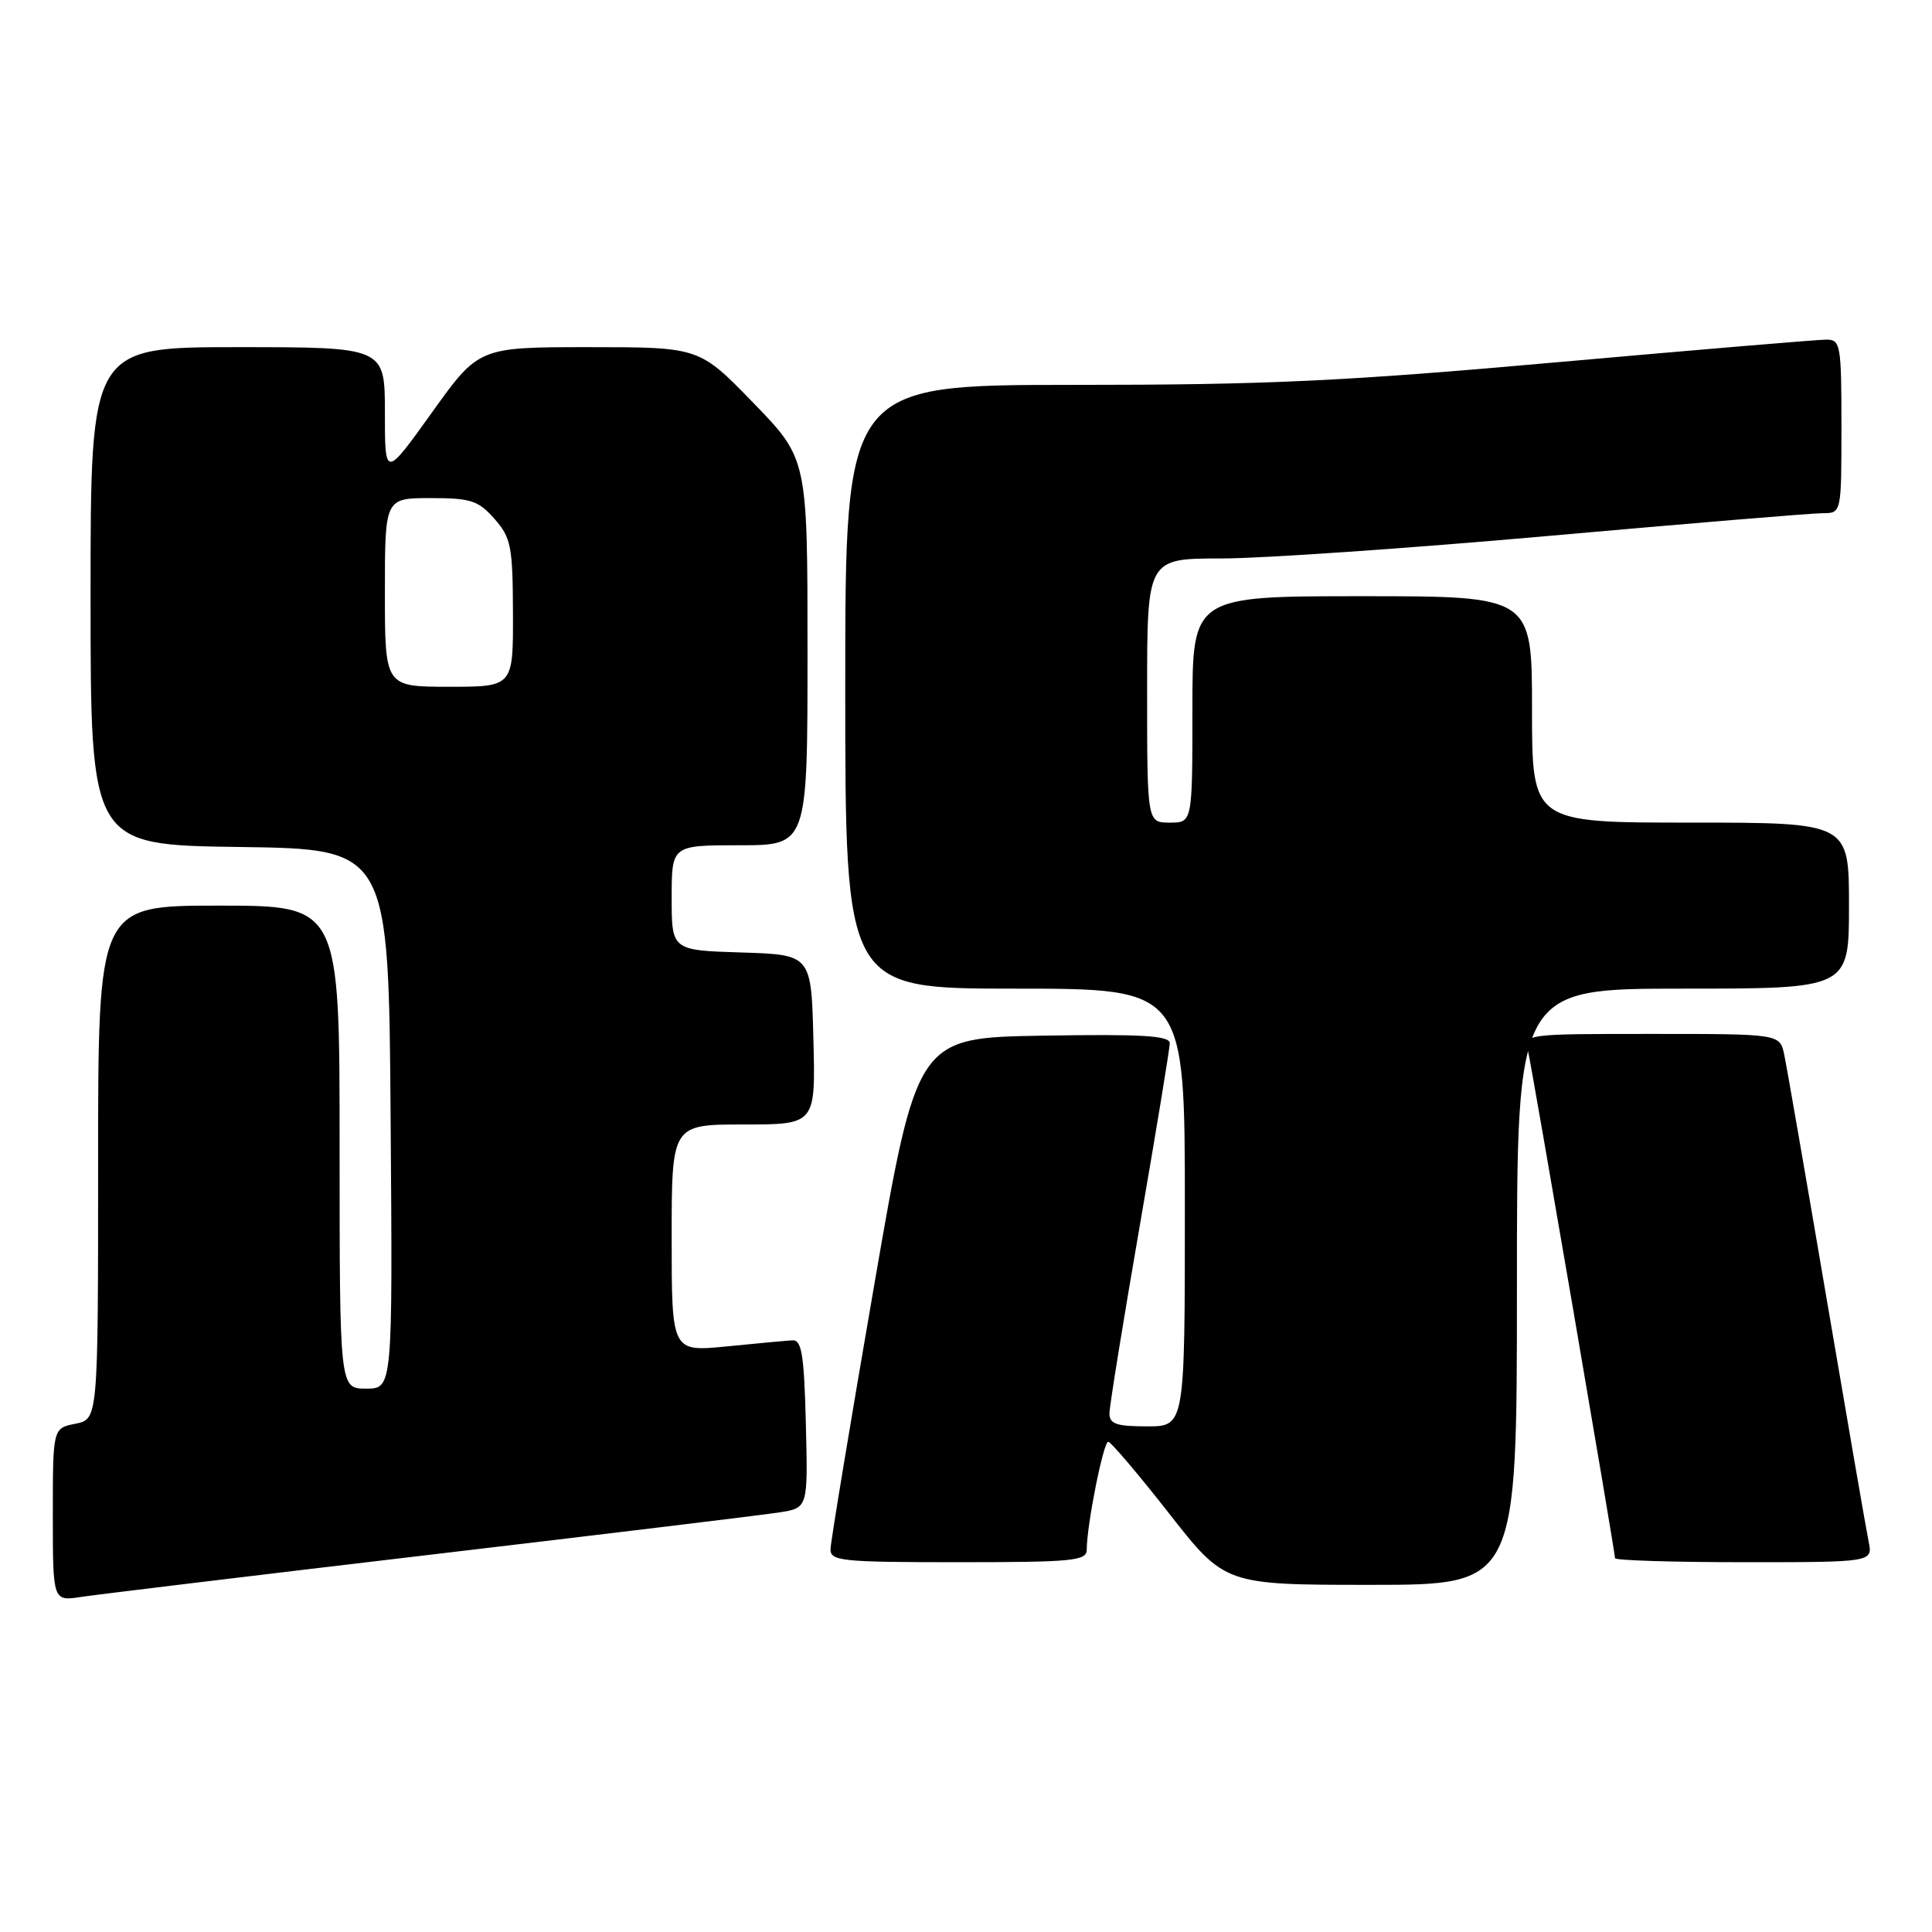 <?xml version="1.0" encoding="UTF-8" standalone="no"?>
<!DOCTYPE svg PUBLIC "-//W3C//DTD SVG 1.1//EN" "http://www.w3.org/Graphics/SVG/1.1/DTD/svg11.dtd" >
<svg xmlns="http://www.w3.org/2000/svg" xmlns:xlink="http://www.w3.org/1999/xlink" version="1.1" viewBox="0 0 256 256">
 <g >
 <path fill="currentColor"
d=" M 57.00 206.01 C 80.38 203.25 101.20 200.73 103.28 200.40 C 107.06 199.81 107.06 199.81 106.78 188.66 C 106.55 179.48 106.23 177.52 105.00 177.60 C 104.17 177.65 100.24 178.01 96.25 178.41 C 89.00 179.12 89.00 179.12 89.00 164.06 C 89.00 149.00 89.00 149.00 98.53 149.00 C 108.07 149.00 108.07 149.00 107.78 137.75 C 107.50 126.50 107.50 126.50 98.25 126.21 C 89.00 125.92 89.00 125.92 89.00 118.96 C 89.00 112.00 89.00 112.00 98.00 112.00 C 107.00 112.00 107.00 112.00 107.00 86.39 C 107.00 60.79 107.00 60.79 99.83 53.39 C 92.66 46.00 92.66 46.00 78.05 46.00 C 63.43 46.00 63.43 46.00 57.22 54.68 C 51.00 63.35 51.00 63.35 51.00 54.68 C 51.00 46.00 51.00 46.00 31.50 46.00 C 12.00 46.00 12.00 46.00 12.00 78.98 C 12.00 111.96 12.00 111.96 31.75 112.23 C 51.50 112.50 51.50 112.50 51.76 148.25 C 52.03 184.00 52.03 184.00 48.51 184.00 C 45.00 184.00 45.00 184.00 45.00 152.00 C 45.00 120.00 45.00 120.00 29.00 120.00 C 13.00 120.00 13.00 120.00 13.00 154.03 C 13.00 188.05 13.00 188.05 10.00 188.65 C 7.00 189.25 7.00 189.25 7.00 200.71 C 7.00 212.18 7.00 212.18 10.75 211.60 C 12.81 211.29 33.62 208.77 57.00 206.01 Z  M 201.00 170.50 C 201.00 131.00 201.00 131.00 223.00 131.00 C 245.00 131.00 245.00 131.00 245.00 120.00 C 245.00 109.00 245.00 109.00 224.00 109.00 C 203.00 109.00 203.00 109.00 203.00 94.00 C 203.00 79.00 203.00 79.00 180.50 79.00 C 158.00 79.00 158.00 79.00 158.00 94.00 C 158.00 109.00 158.00 109.00 155.00 109.00 C 152.00 109.00 152.00 109.00 152.00 91.50 C 152.00 74.00 152.00 74.00 161.83 74.00 C 167.23 74.00 186.81 72.65 205.33 71.00 C 223.86 69.35 240.14 68.00 241.51 68.00 C 244.00 68.00 244.00 68.00 244.00 56.50 C 244.00 45.68 243.88 45.00 242.01 45.00 C 240.91 45.00 224.86 46.35 206.33 48.00 C 177.97 50.53 167.87 51.00 142.33 51.00 C 112.00 51.00 112.00 51.00 112.00 91.00 C 112.00 131.00 112.00 131.00 134.50 131.00 C 157.00 131.00 157.00 131.00 157.00 160.00 C 157.00 189.00 157.00 189.00 152.00 189.00 C 147.90 189.00 147.00 188.68 147.01 187.25 C 147.02 186.29 148.82 175.15 151.01 162.50 C 153.20 149.85 155.00 138.93 155.00 138.23 C 155.00 137.23 151.30 137.01 138.25 137.23 C 121.50 137.50 121.50 137.50 115.80 170.50 C 112.66 188.65 110.07 204.29 110.05 205.25 C 110.00 206.85 111.46 207.00 127.00 207.00 C 142.21 207.00 144.00 206.82 144.00 205.33 C 144.00 202.09 146.21 191.00 146.85 191.04 C 147.21 191.07 150.84 195.34 154.91 200.54 C 162.32 210.00 162.32 210.00 181.66 210.00 C 201.00 210.00 201.00 210.00 201.00 170.50 Z  M 247.60 204.25 C 247.29 202.74 244.78 188.22 242.02 172.00 C 239.26 155.78 236.74 141.26 236.42 139.75 C 235.84 137.00 235.84 137.00 218.90 137.00 C 201.96 137.00 201.96 137.00 202.47 139.25 C 203.05 141.80 214.00 205.66 214.00 206.47 C 214.00 206.76 221.69 207.00 231.08 207.00 C 248.16 207.00 248.16 207.00 247.60 204.25 Z  M 51.00 78.50 C 51.00 66.00 51.00 66.00 57.05 66.00 C 62.39 66.00 63.38 66.32 65.52 68.75 C 67.72 71.25 67.94 72.38 67.97 81.25 C 68.00 91.00 68.00 91.00 59.50 91.00 C 51.00 91.00 51.00 91.00 51.00 78.50 Z "/>
</g>
</svg>